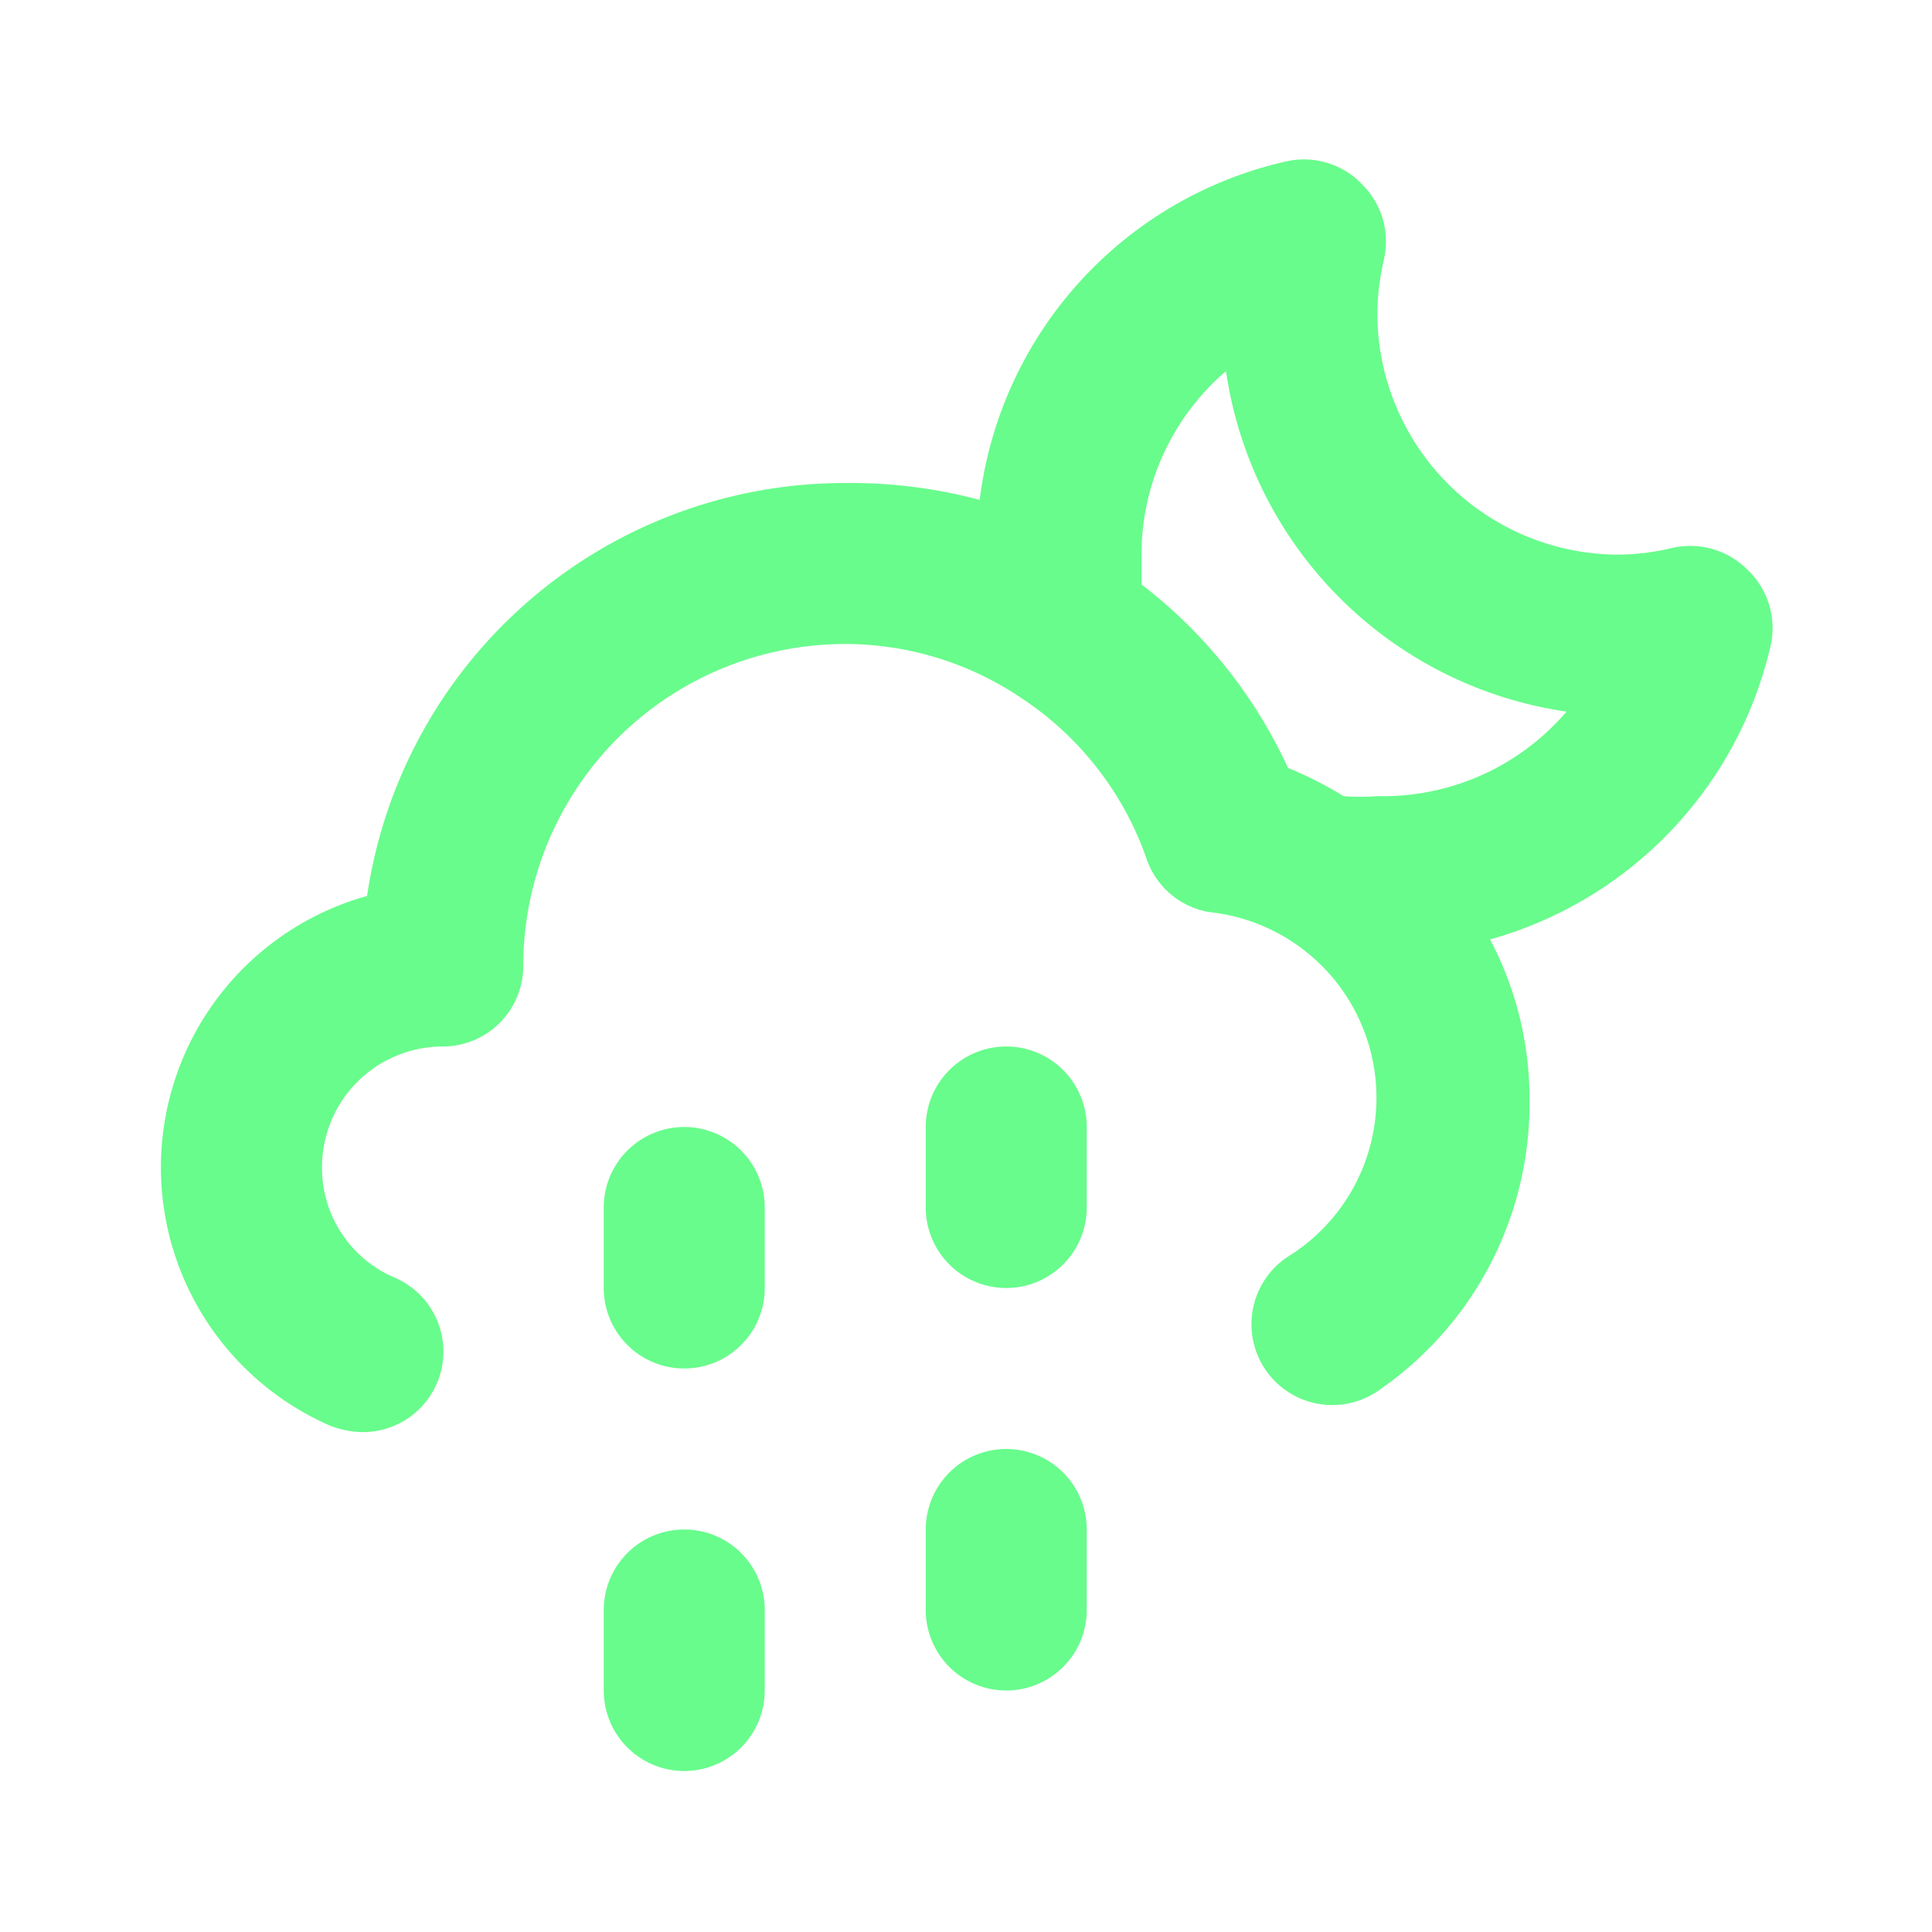 <svg xmlns="http://www.w3.org/2000/svg" viewBox="0 0 24 24"><path fill="#68FC8C" d="M8.5,14a1,1,0,0,0-1,1v1a1,1,0,0,0,2,0V15A1,1,0,0,0,8.5,14Zm0,5a1,1,0,0,0-1,1v1a1,1,0,0,0,2,0V20A1,1,0,0,0,8.5,19ZM21.7,7.07a1,1,0,0,0-.94-.26,3,3,0,0,1-.65.08,3,3,0,0,1-3-3,3.13,3.13,0,0,1,.08-.66,1,1,0,0,0-.26-.93A1,1,0,0,0,16,2a4.93,4.93,0,0,0-3.83,4.21A6.24,6.24,0,0,0,10.5,6a6,6,0,0,0-5.94,5.13,3.5,3.5,0,0,0-.46,6.58,1.14,1.14,0,0,0,.4.08,1,1,0,0,0,.4-1.92A1.48,1.48,0,0,1,4,14.5,1.5,1.5,0,0,1,5.5,13a1,1,0,0,0,1-1,4,4,0,0,1,4-4,3.91,3.91,0,0,1,2.17.66l0,0a3.94,3.94,0,0,1,1.57,2,1,1,0,0,0,.78.67A2.32,2.32,0,0,1,16,15.61a1,1,0,0,0,1.1,1.68A4.32,4.32,0,0,0,19,13.67a4.23,4.23,0,0,0-.49-2A4.94,4.94,0,0,0,22,8,1,1,0,0,0,21.7,7.07ZM17.11,9.89a2.72,2.72,0,0,1-.42,0A4.6,4.6,0,0,0,16,9.54a6.06,6.06,0,0,0-1.82-2.28c0-.12,0-.25,0-.37a3,3,0,0,1,1.05-2.28,5,5,0,0,0,4.23,4.23A3,3,0,0,1,17.11,9.89ZM12.5,13a1,1,0,0,0-1,1v1a1,1,0,0,0,2,0V14A1,1,0,0,0,12.5,13Zm0,5a1,1,0,0,0-1,1v1a1,1,0,0,0,2,0V19A1,1,0,0,0,12.5,18Z"/></svg>